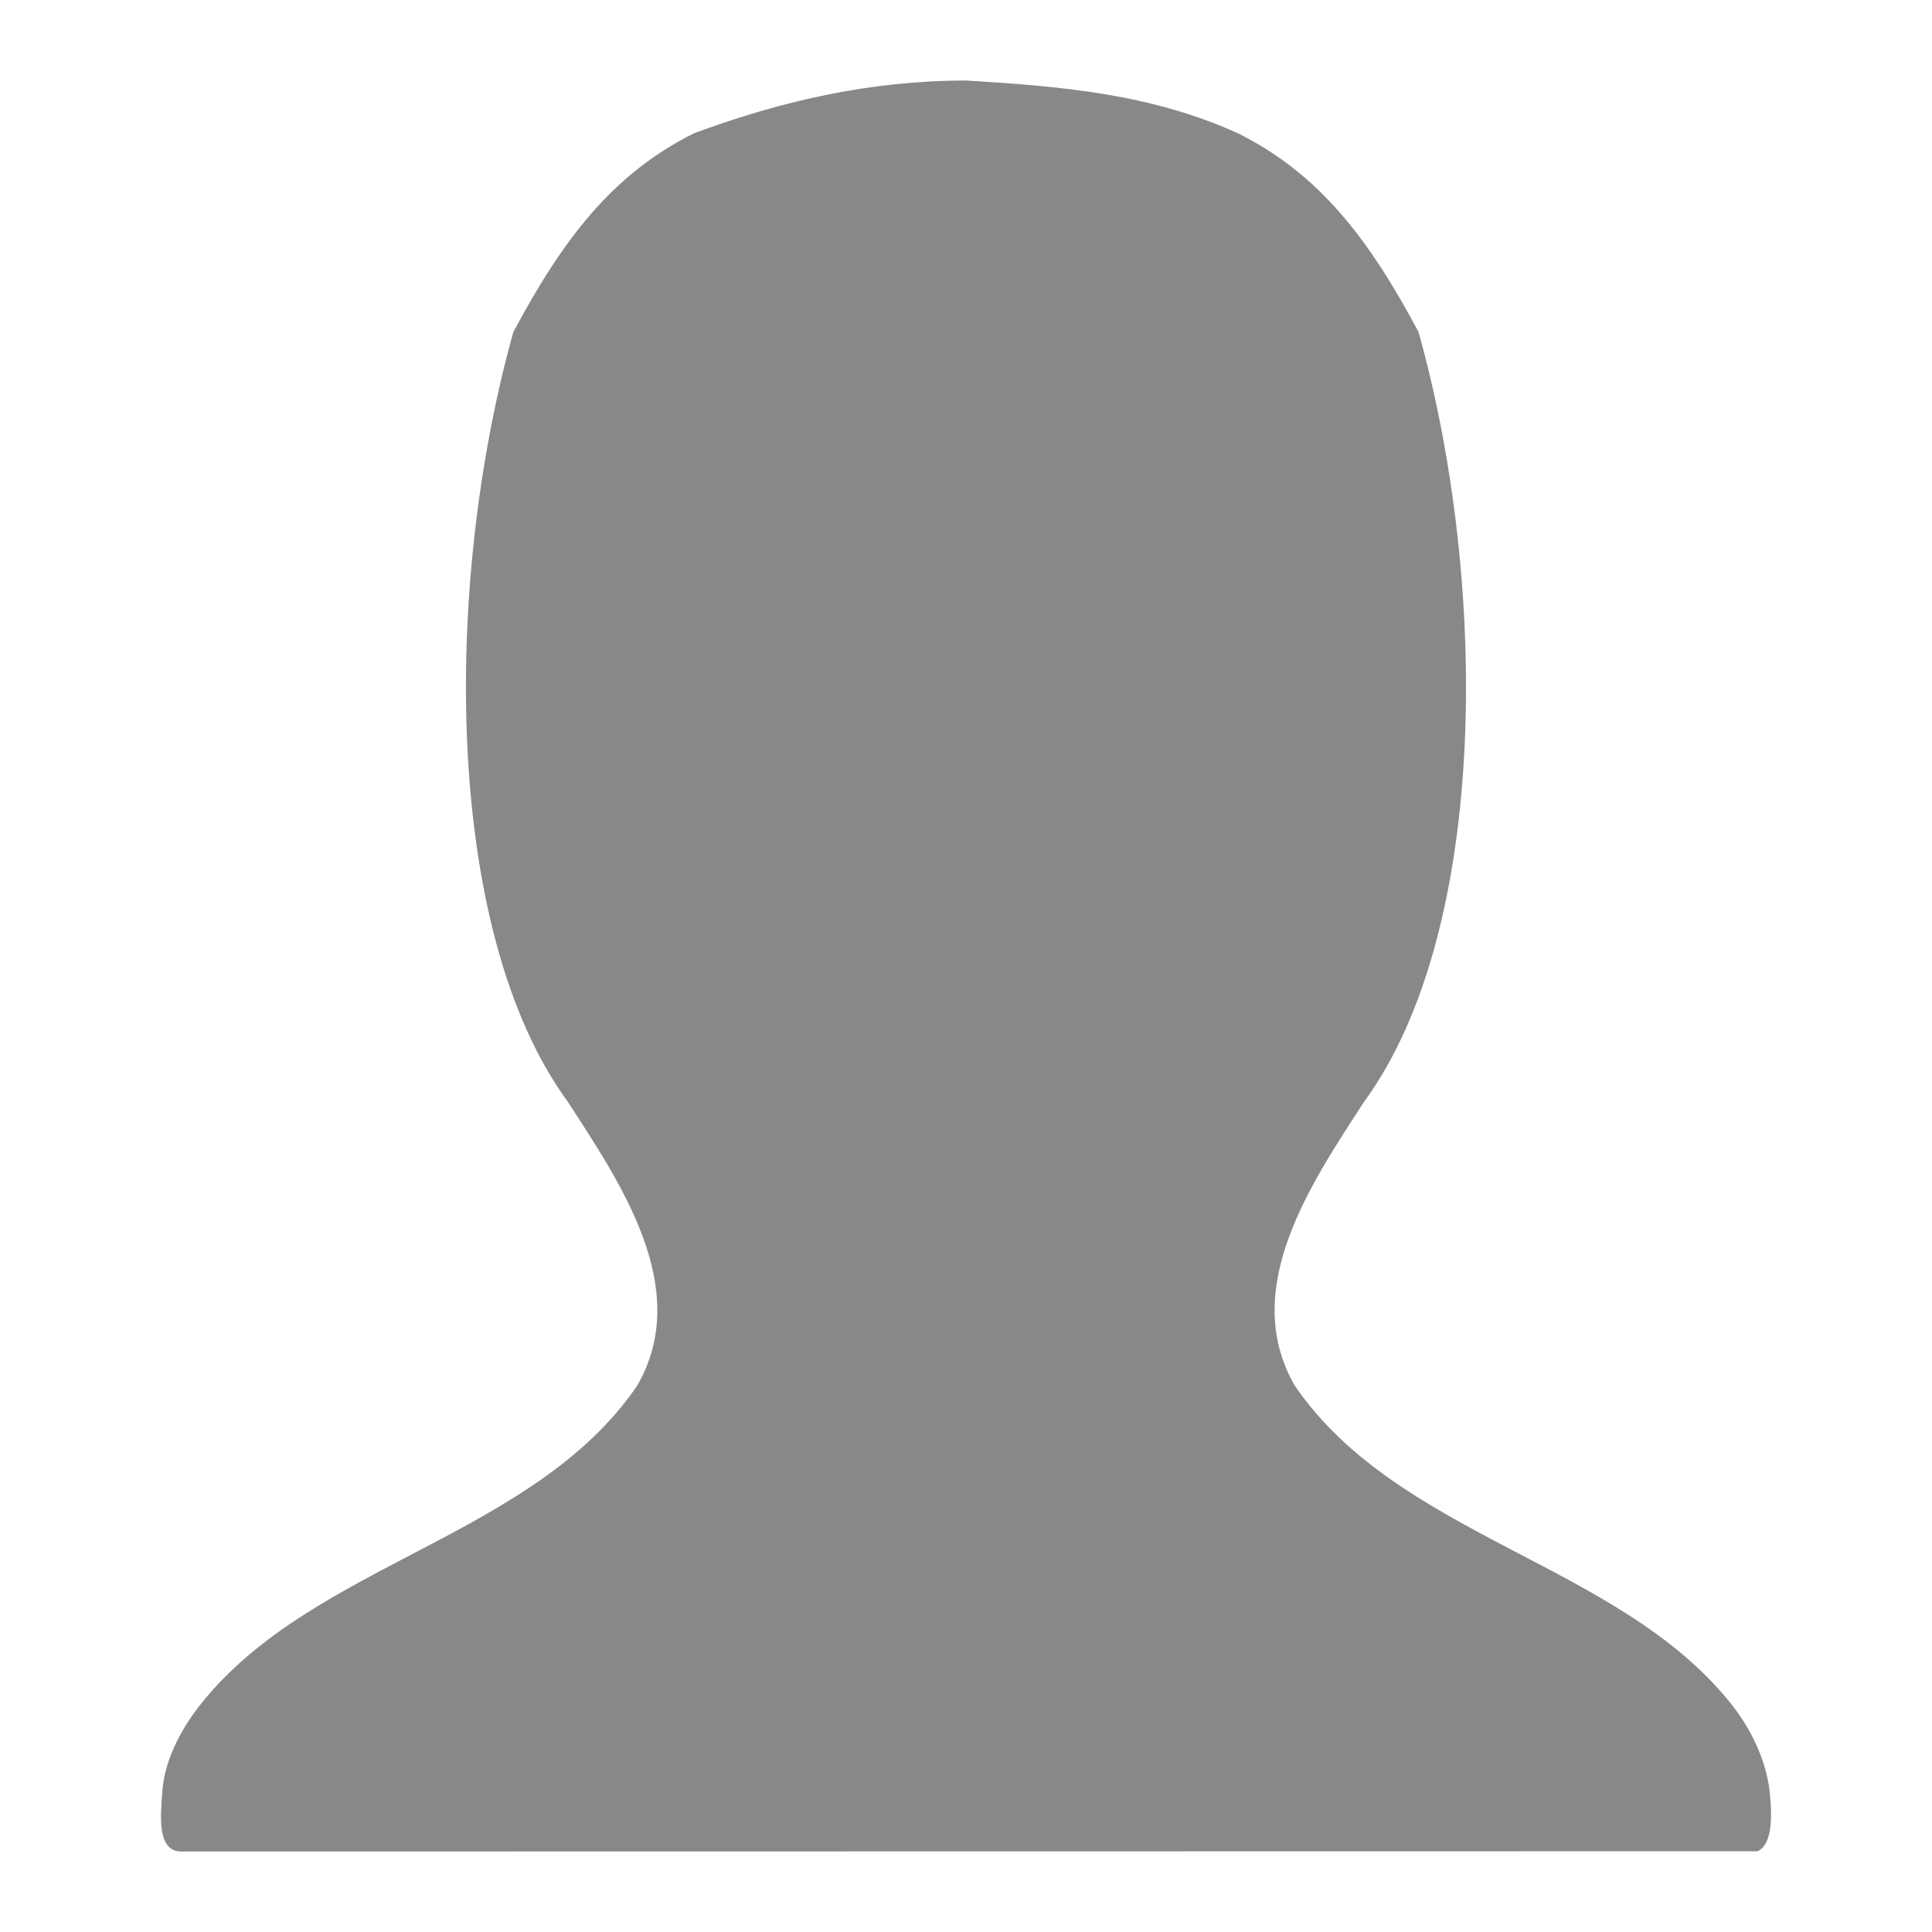 <svg xmlns="http://www.w3.org/2000/svg" width="24" height="24">
 <path d="M 12,1 C 10.799,1.002 9.704,1.255 8.62,1.656 7.607,2.162 6.99,2.976 6.377,4.125 5.506,7.236 5.499,11.561 7.053,13.686 7.706,14.694 8.612,16.01 7.913,17.217 6.622,19.098 3.903,19.415 2.506,21.154 2.25,21.472 2.038,21.87 2.014,22.278 2,22.53 1.942,22.983 2.236,23 L 21.832,22.997 c 0.196,-0.084 0.178,-0.475 0.154,-0.719 -0.041,-0.407 -0.235,-0.806 -0.492,-1.125 -1.397,-1.739 -4.116,-2.055 -5.408,-3.937 -0.699,-1.206 0.207,-2.523 0.86,-3.531 C 18.501,11.561 18.493,7.236 17.622,4.125 17.01,2.976 16.393,2.162 15.379,1.656 14.284,1.16 13.16,1.071 12,1 z" fill="#888888"/>
</svg>

